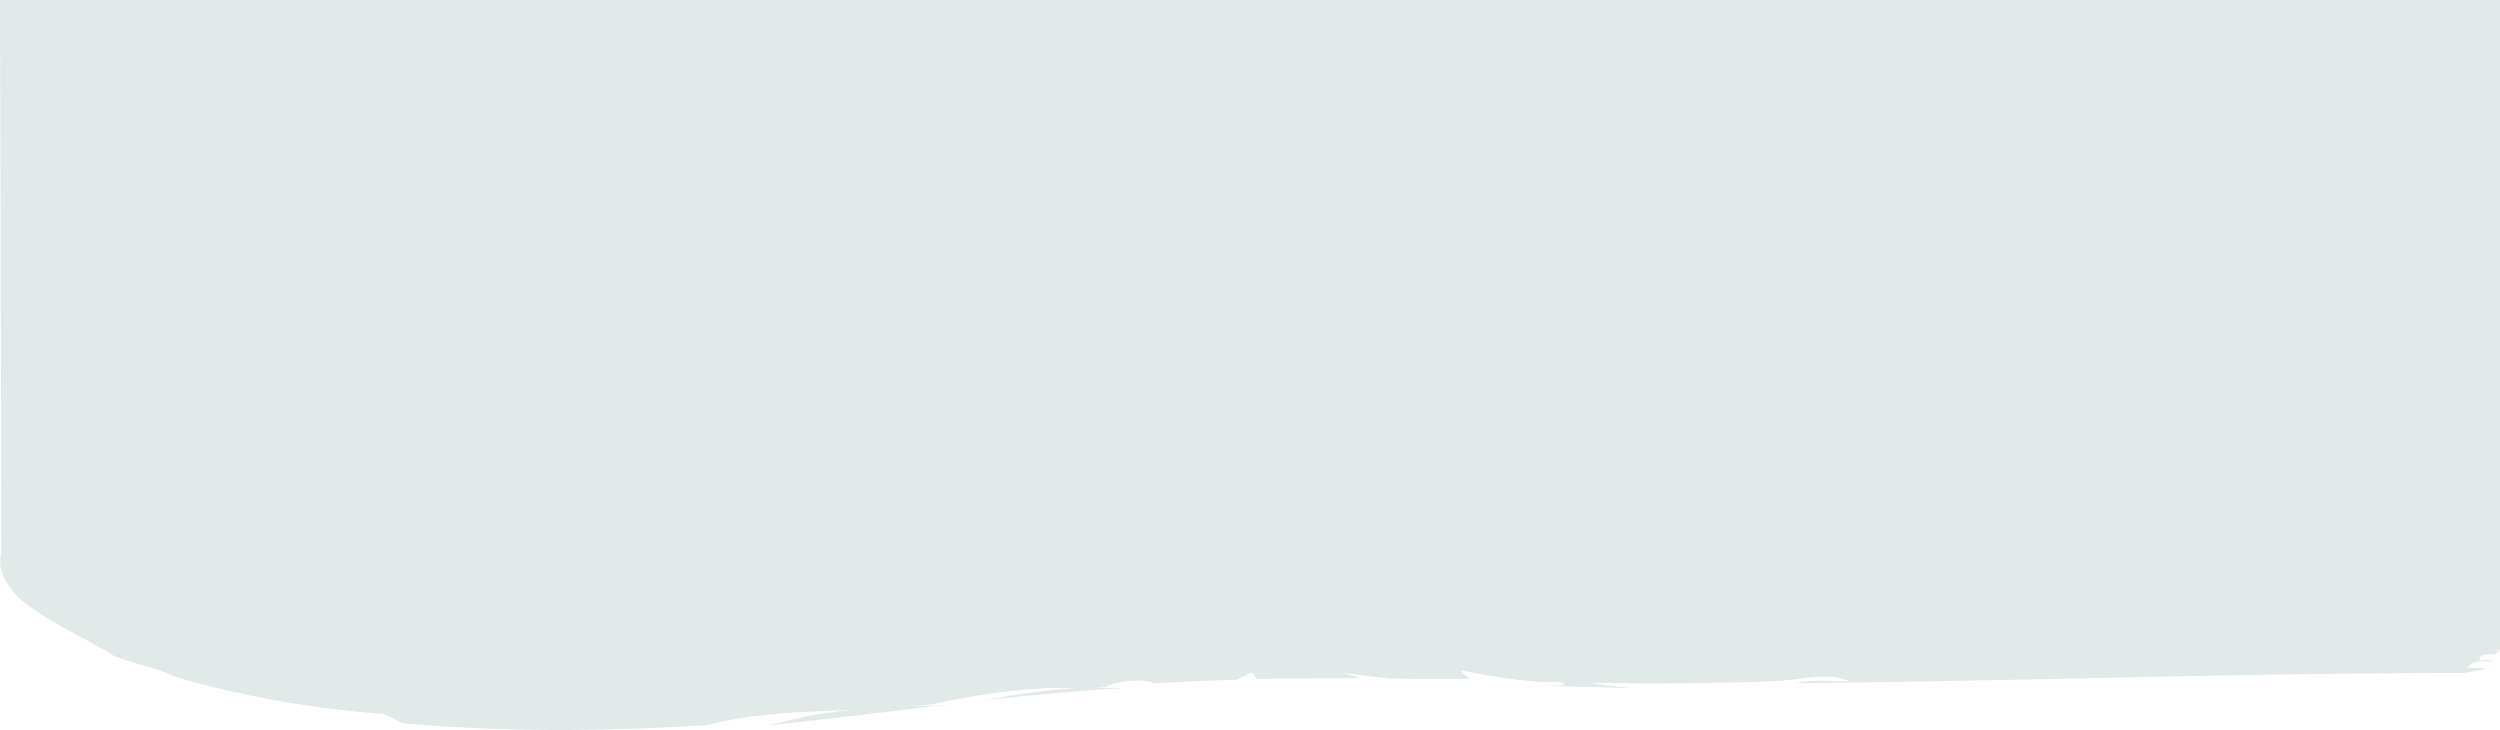 <svg xmlns="http://www.w3.org/2000/svg" viewBox="0 0 1757 513.01"><defs><style>.cls-1{fill:#e2e9e9;}</style></defs><title>Asset 8</title><g id="Layer_2" data-name="Layer 2"><g id="Our_story" data-name="Our story"><path class="cls-1" d="M1757,0H0L1,388h.13c0,.11-.07.22-.1.34a24.59,24.59,0,0,0-.15,12.37A30.1,30.1,0,0,0,4,408.32a60,60,0,0,0,6.31,8.9,70.81,70.81,0,0,0,6.42,5.91c2.43,1.92,5.1,3.86,7.93,5.8s5.82,3.92,9,5.81,6.39,3.72,9.66,5.58c13.11,7.46,27,14.26,37.24,21,4.24,1.57,8.45,2.79,12.45,4l11.4,3.48c7.18,2.09,13.31,4.14,17.8,6.65l9.24,2.6a677.24,677.24,0,0,0,81.06,17.27l7,1.07,7,.91c4.65.59,9.3,1.22,14,1.76,9.32,1,18.63,2,28,2.68,3.53.41,9.58,4.26,13.92,6.51,66.92,6,133.6,5.82,199.57,2.28l15.45-.88c21.63-6,46.74-8.14,71.18-9.4,10.51-.53,20.89-.89,30.77-1.24a275.36,275.36,0,0,0-31.87,4.34l-28.44,6.41c44-4.31,87.38-10,130.53-15-10,.89-20,1.45-29.88,1.93l15-1.66c1.2-.16,16.08-3.66,36.36-6.79,19-2.93,42.68-5.48,64.31-4.48-4.78.27-9.55.62-14.31,1.09-15.48,1.49-30.9,3.94-46.31,6.76-2.25.38-4.48.7-6.74,1,16.62-1.86,33.19-3.6,49.74-5.1s33.06-2.75,49.67-3.74a1.7,1.7,0,0,1,.24-.09c-6.16-.35-12.31-.47-18.45-.41l7.92-.66c.32-.63,6.26-2.51,13.39-3.58s15.43-1.29,20.37,1.23l17.29-.94,19.16-.85,15.52-.57,6.4-.2s9.36-4.32,9.34-4.82c5.37.37,1,4,6.34,4.24l27.14-.3c14.69-.11,32.09-.14,43.4-.06-.78-1-9.29-3.32-11.84-3.65,3.16-.07,25.52,3.12,34.42,3.85,14.43.15,49.92.33,53.2,0,4.17,0-4.2-2.9-4.2-5.8a406.62,406.62,0,0,0,55.08,8.07l15.43.29c1.59,1.12,2.75,1.88.6,1.87-3.27.32-6.51.55-9.81.73l60.74,1.57c-10.89-.88-21.6-2.17-32.07-3.82l33.25.39,1.35-.06c18.38-6.21,34.24-13.47,47-21.84-12.81,8.4-28.77,15.7-47.22,21.92,15.8.12,39.2-.13,58.6-.48,9.71-.18,18.41-.38,24.66-.57,3.13-.09,5.64-.18,7.36-.27a12.62,12.62,0,0,0,2.61-.23c8.74,0,19.77-1.95,30.11-2.79,9.45-.77,18.3-.59,24.28,2.88-12.52,0-25-1.49-37.54,1.35,58.21-.51,116.23-1.64,174.32-2.85,62.64-1.32,125.32-2.72,188.32-3.57q53.91-.7,108.12-.75c4.79-1.31,12.28-2,14.59-3.62l-12.54,0c0-2.9,8.37-5.79,16.75-4.32,0-2.91-8.38,0-8.38-1.47,0-3.85,4.77-4,10.48-3.52V460a11,11,0,0,1,4-2.51c-2-.32-4.13-.55-6.3-.72l6.3.25ZM1436,477.06a8.64,8.64,0,0,1,2.45-1.26A18.5,18.5,0,0,0,1436,477.06Zm298.15-20.74.87-.18,5.57.22C1738.47,456.33,1736.31,456.32,1734.16,456.32Z"/></g></g></svg>